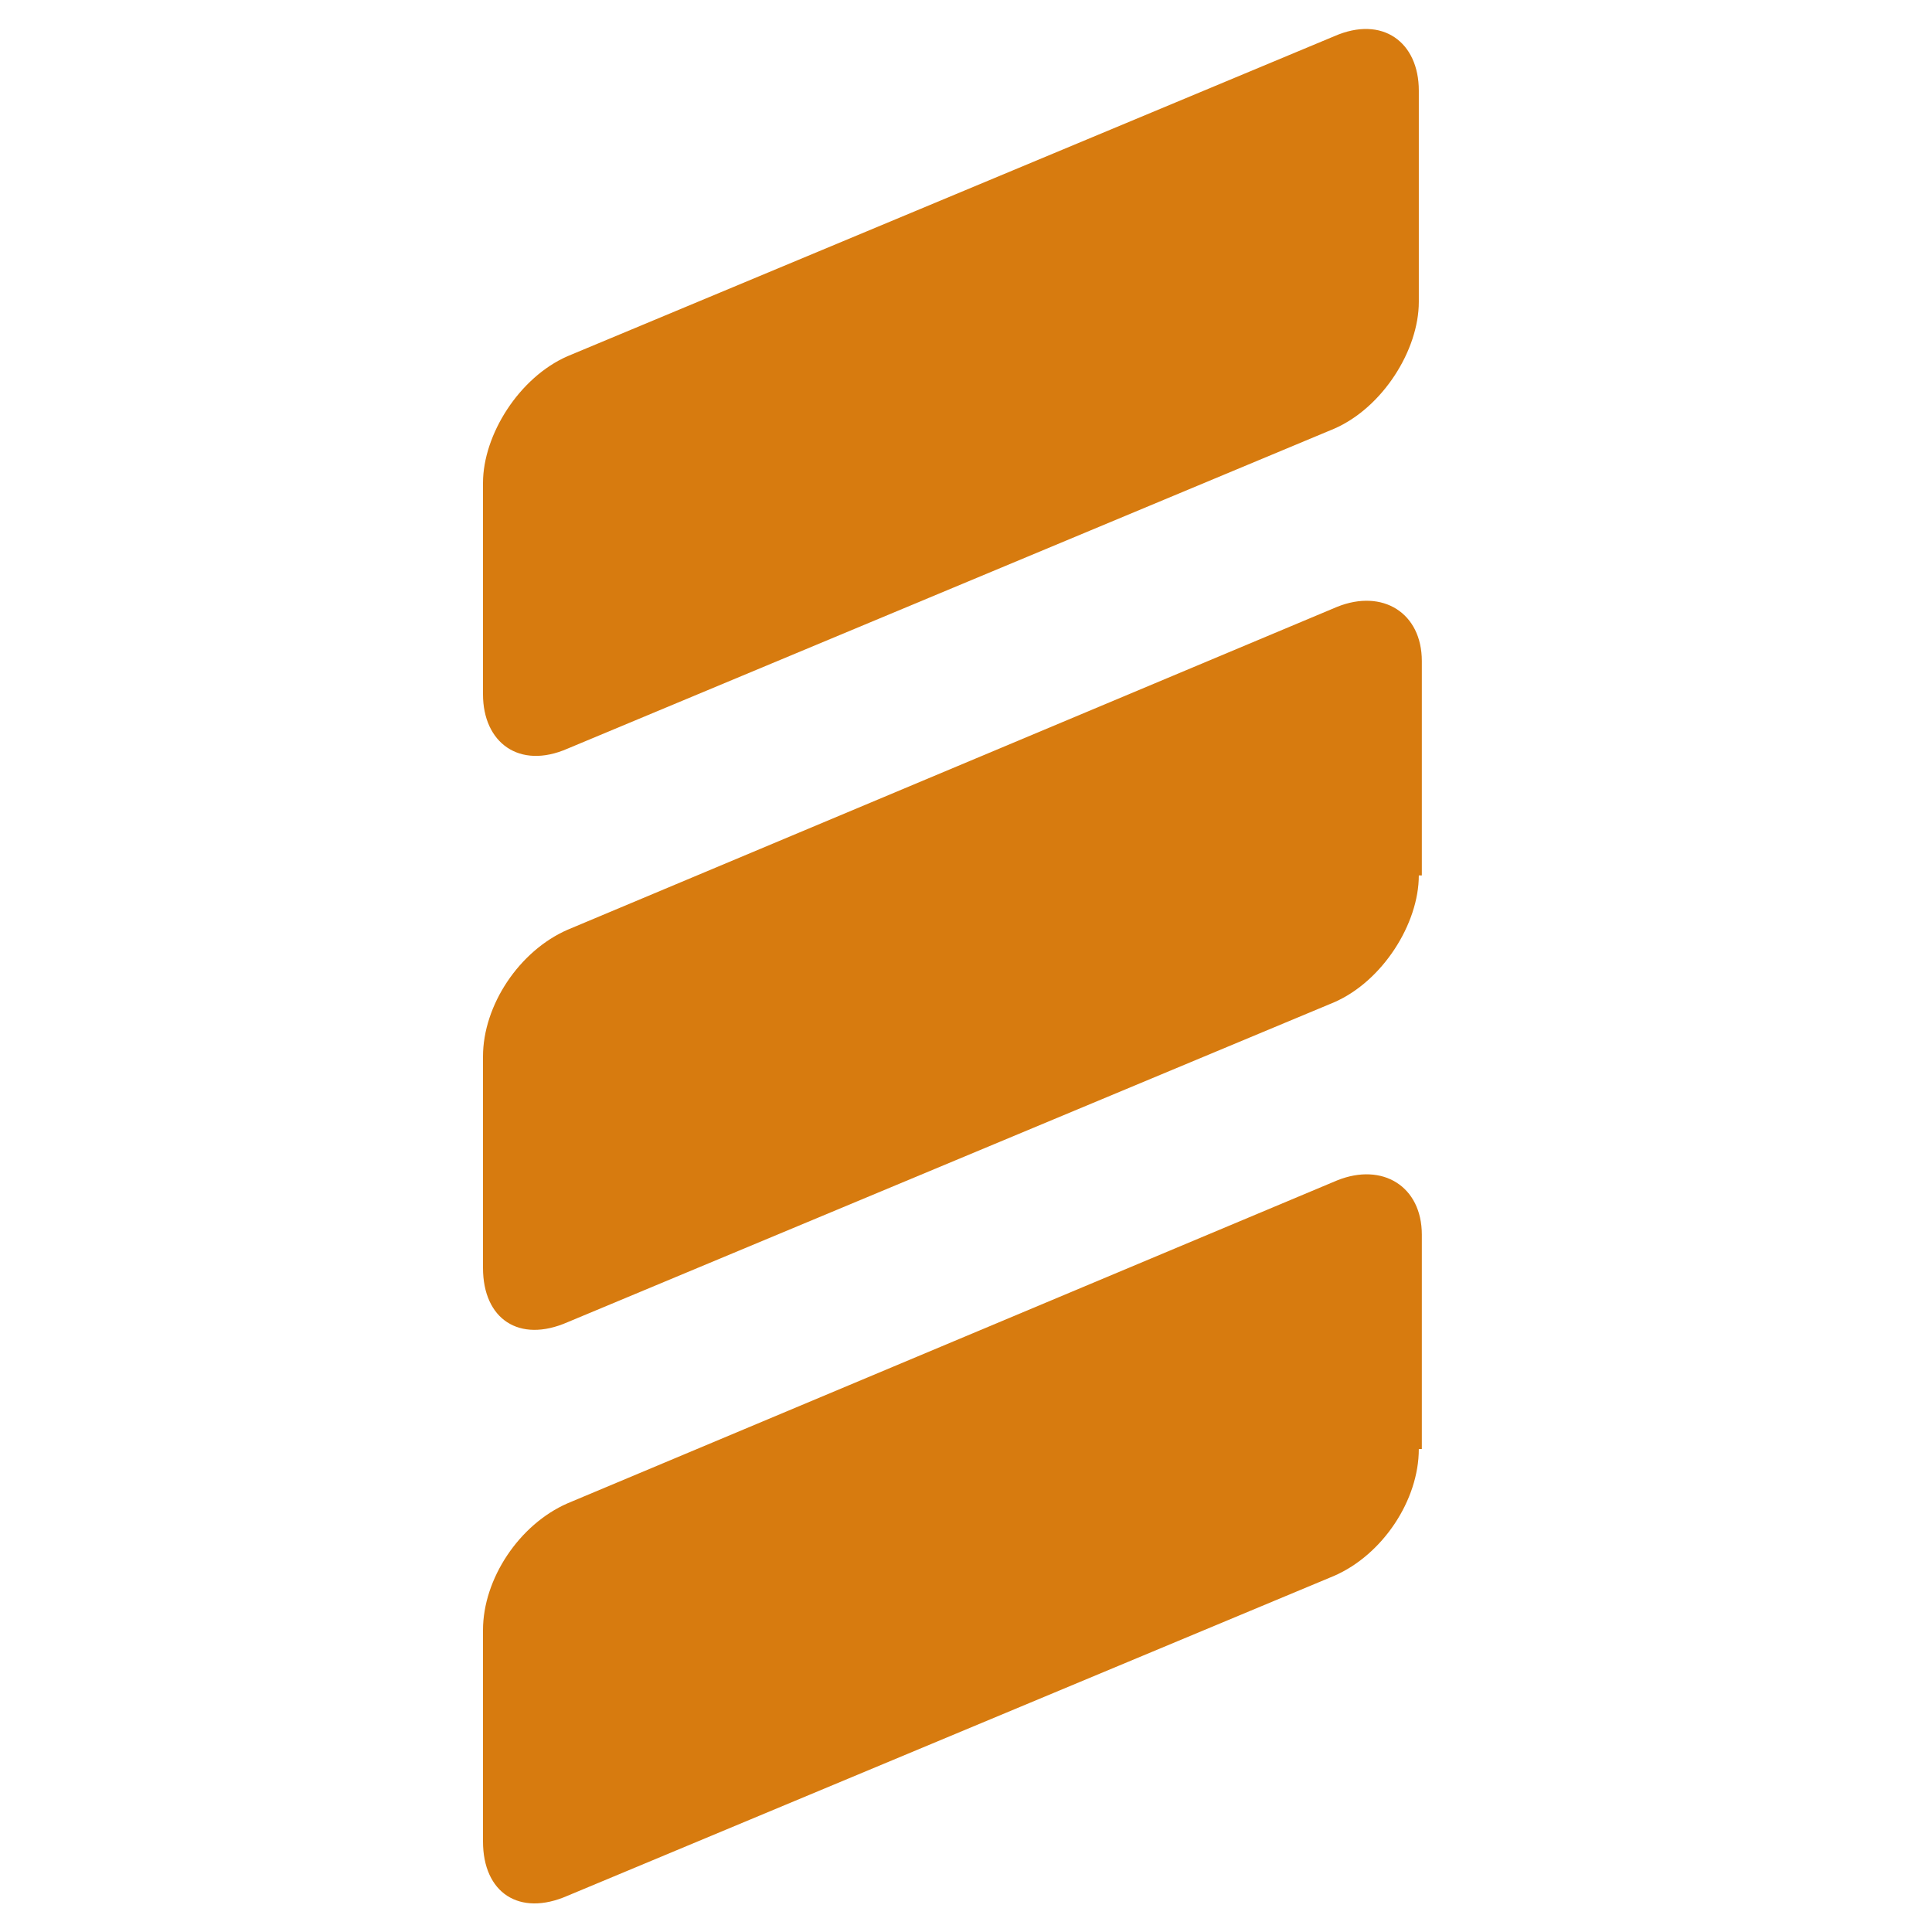 <?xml version="1.0" encoding="utf-8"?>
<!-- Generator: Adobe Illustrator 22.0.0, SVG Export Plug-In . SVG Version: 6.00 Build 0)  -->
<svg version="1.1" baseProfile="tiny" id="Layer_1" xmlns="http://www.w3.org/2000/svg" xmlns:xlink="http://www.w3.org/1999/xlink"
	 x="0px" y="0px" viewBox="0 0 64 64" xml:space="preserve">
<path fill="#D77B0F" d="M47,29c0,1.6-1.2,3.5-2.8,4.2L18.8,43.8C17.2,44.5,16,43.7,16,42v-7c0-1.7,1.2-3.5,2.8-4.2l25.5-10.7
	c1.5-0.6,2.8,0.2,2.8,1.8V29z"/>
<path fill="#D77B0F" d="M47,10c0,1.6-1.2,3.5-2.8,4.2L18.8,24.8C17.2,25.5,16,24.6,16,23v-7c0-1.6,1.2-3.5,2.8-4.2L44.2,1.2
	C45.8,0.5,47,1.4,47,3V10z"/>
<path fill="#D77B0F" d="M47,48c0,1.7-1.2,3.5-2.8,4.2L18.8,62.8C17.2,63.5,16,62.7,16,61v-7c0-1.7,1.2-3.5,2.8-4.2l25.5-10.7
	c1.5-0.6,2.8,0.2,2.8,1.8V48z"/>
</svg>
